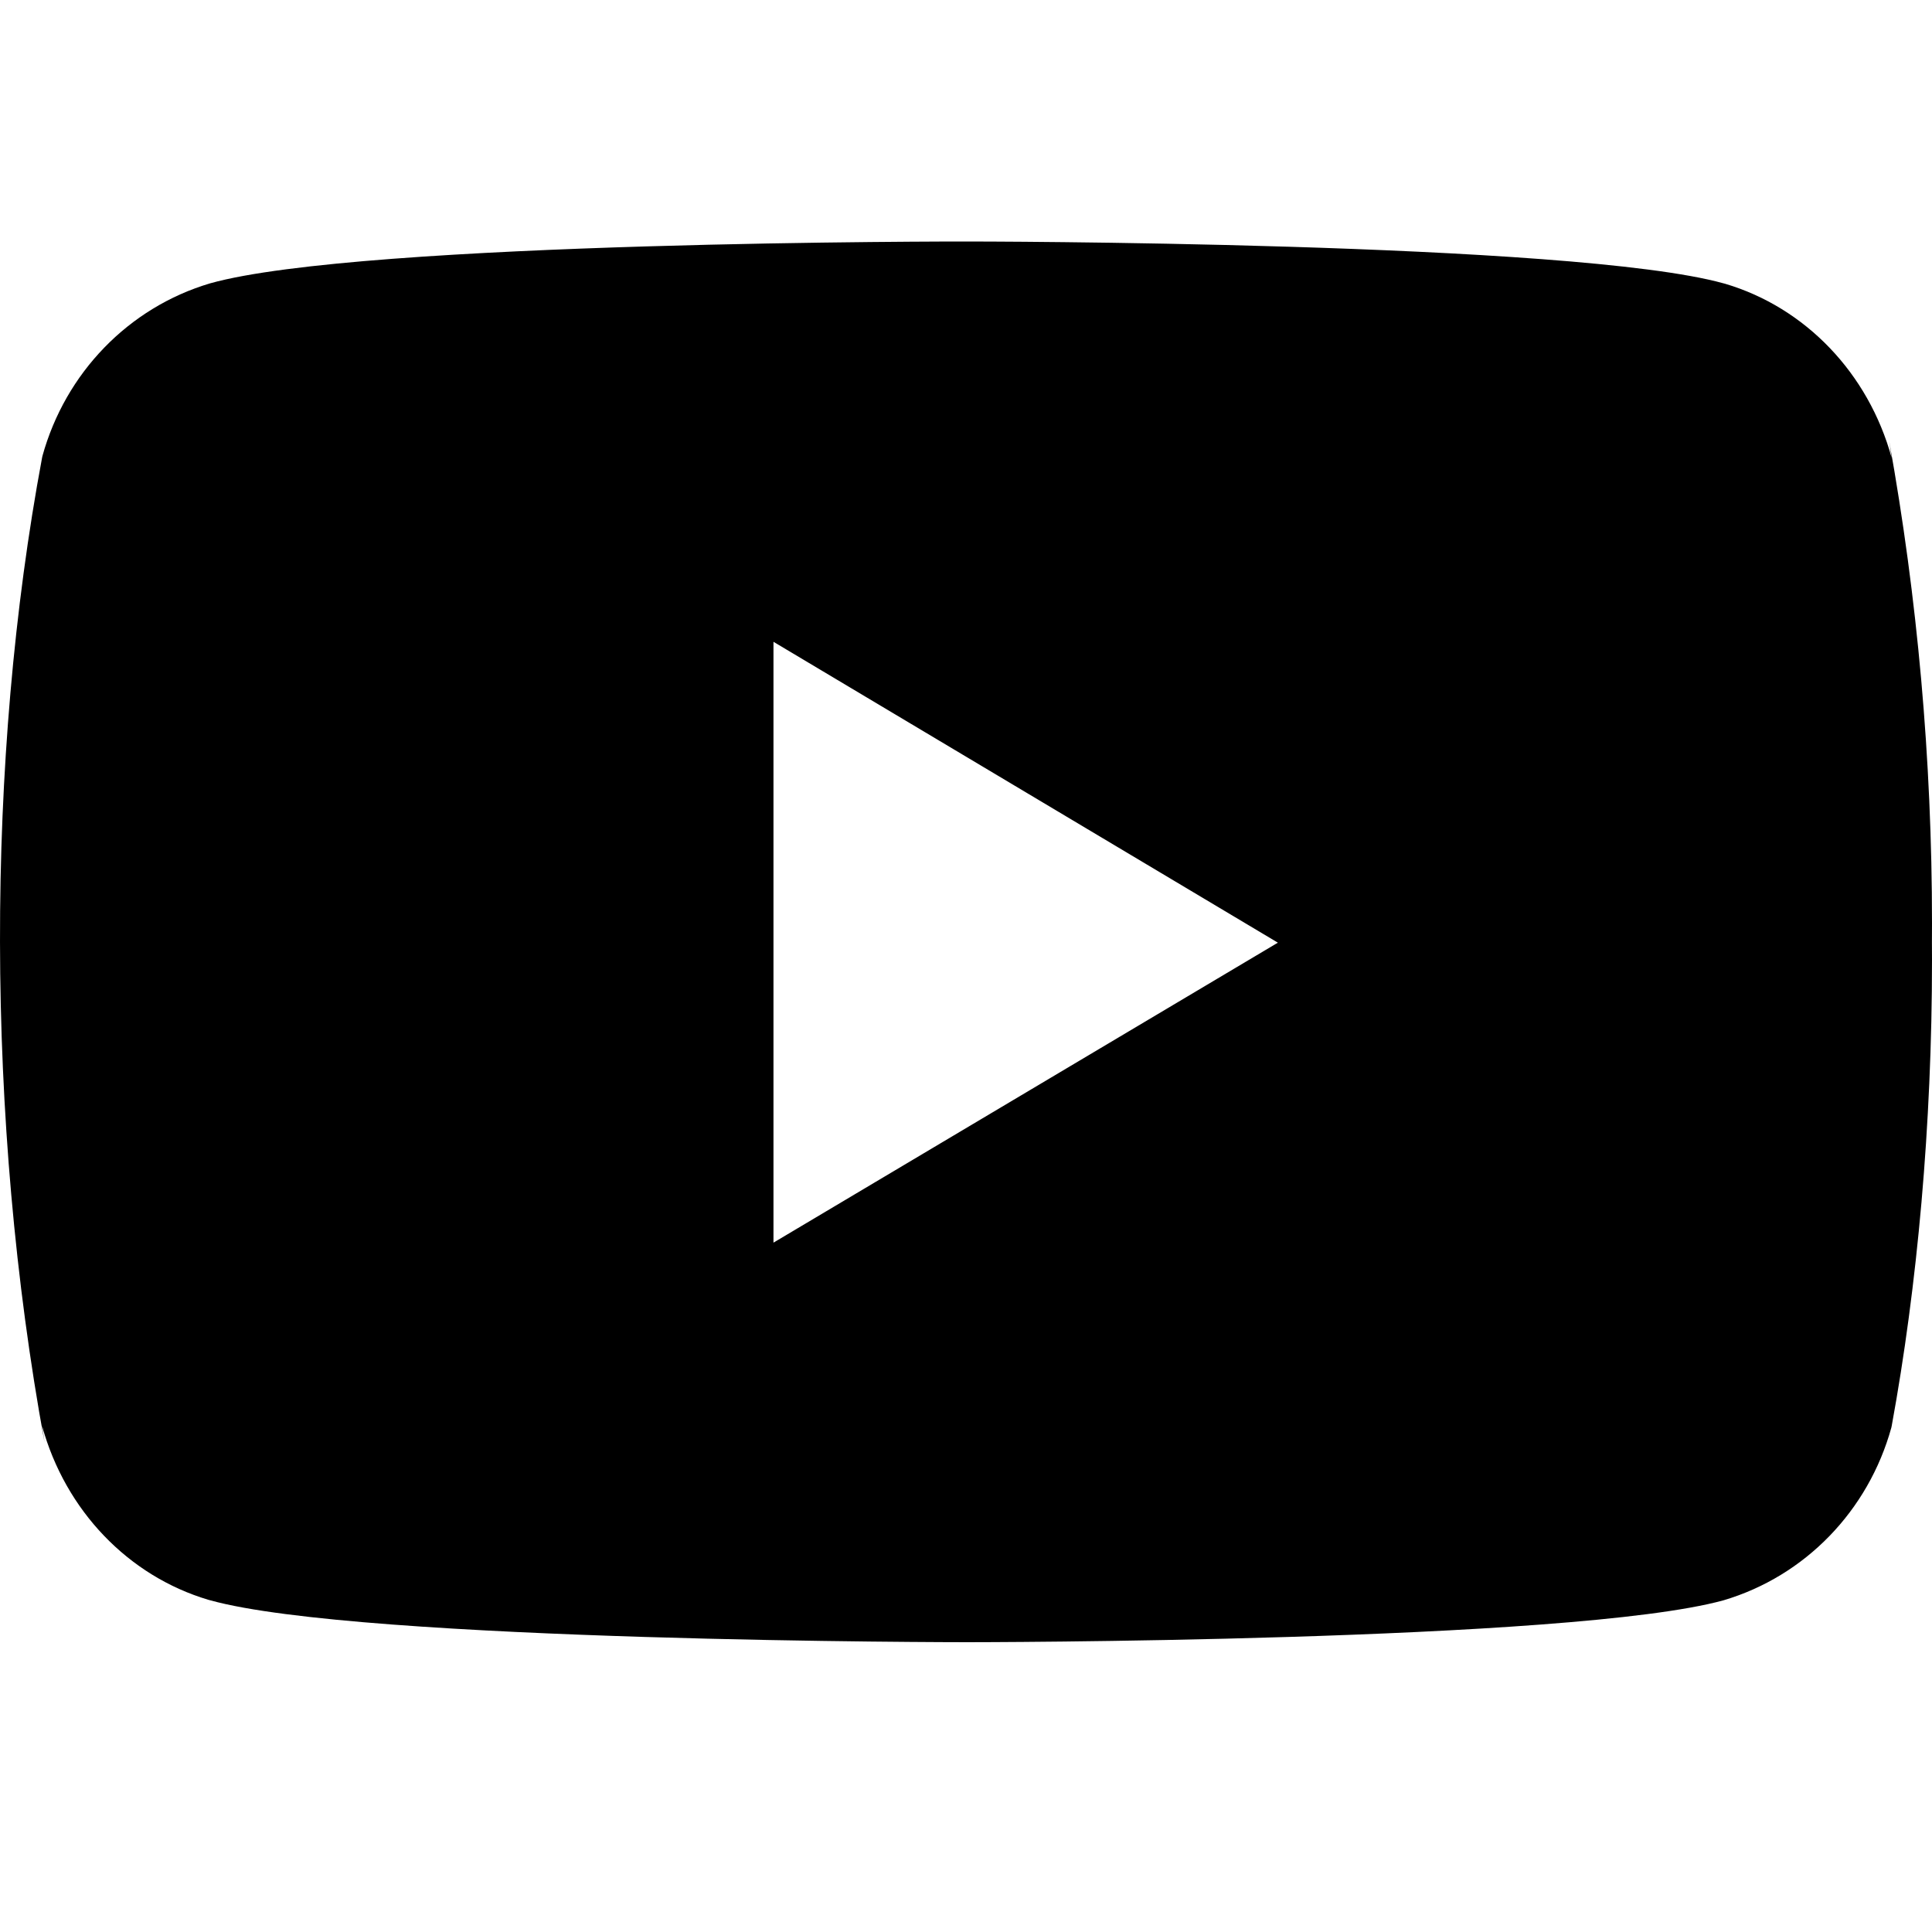 <svg width="26" height="26" viewBox="0 0 26 26" fill="none" xmlns="http://www.w3.org/2000/svg">
<path d="M25.425 5.943L25.457 6.161C25.143 5.02 24.295 4.139 23.217 3.819L23.194 3.813C21.167 3.25 13.011 3.25 13.011 3.25C13.011 3.25 4.875 3.239 2.828 3.813C1.729 4.139 0.88 5.02 0.571 6.137L0.566 6.161C-0.191 10.209 -0.197 15.073 0.599 19.408L0.566 19.188C0.88 20.329 1.728 21.21 2.806 21.53L2.829 21.536C4.854 22.1 13.012 22.1 13.012 22.1C13.012 22.1 21.147 22.1 23.195 21.536C24.295 21.21 25.144 20.329 25.453 19.212L25.458 19.188C25.803 17.305 26 15.139 26 12.926C26 12.845 26 12.763 25.999 12.681C26 12.605 26 12.515 26 12.425C26 10.211 25.803 8.045 25.425 5.943ZM10.409 16.723V8.637L17.197 12.686L10.409 16.723Z" fill="black"/>
</svg>
